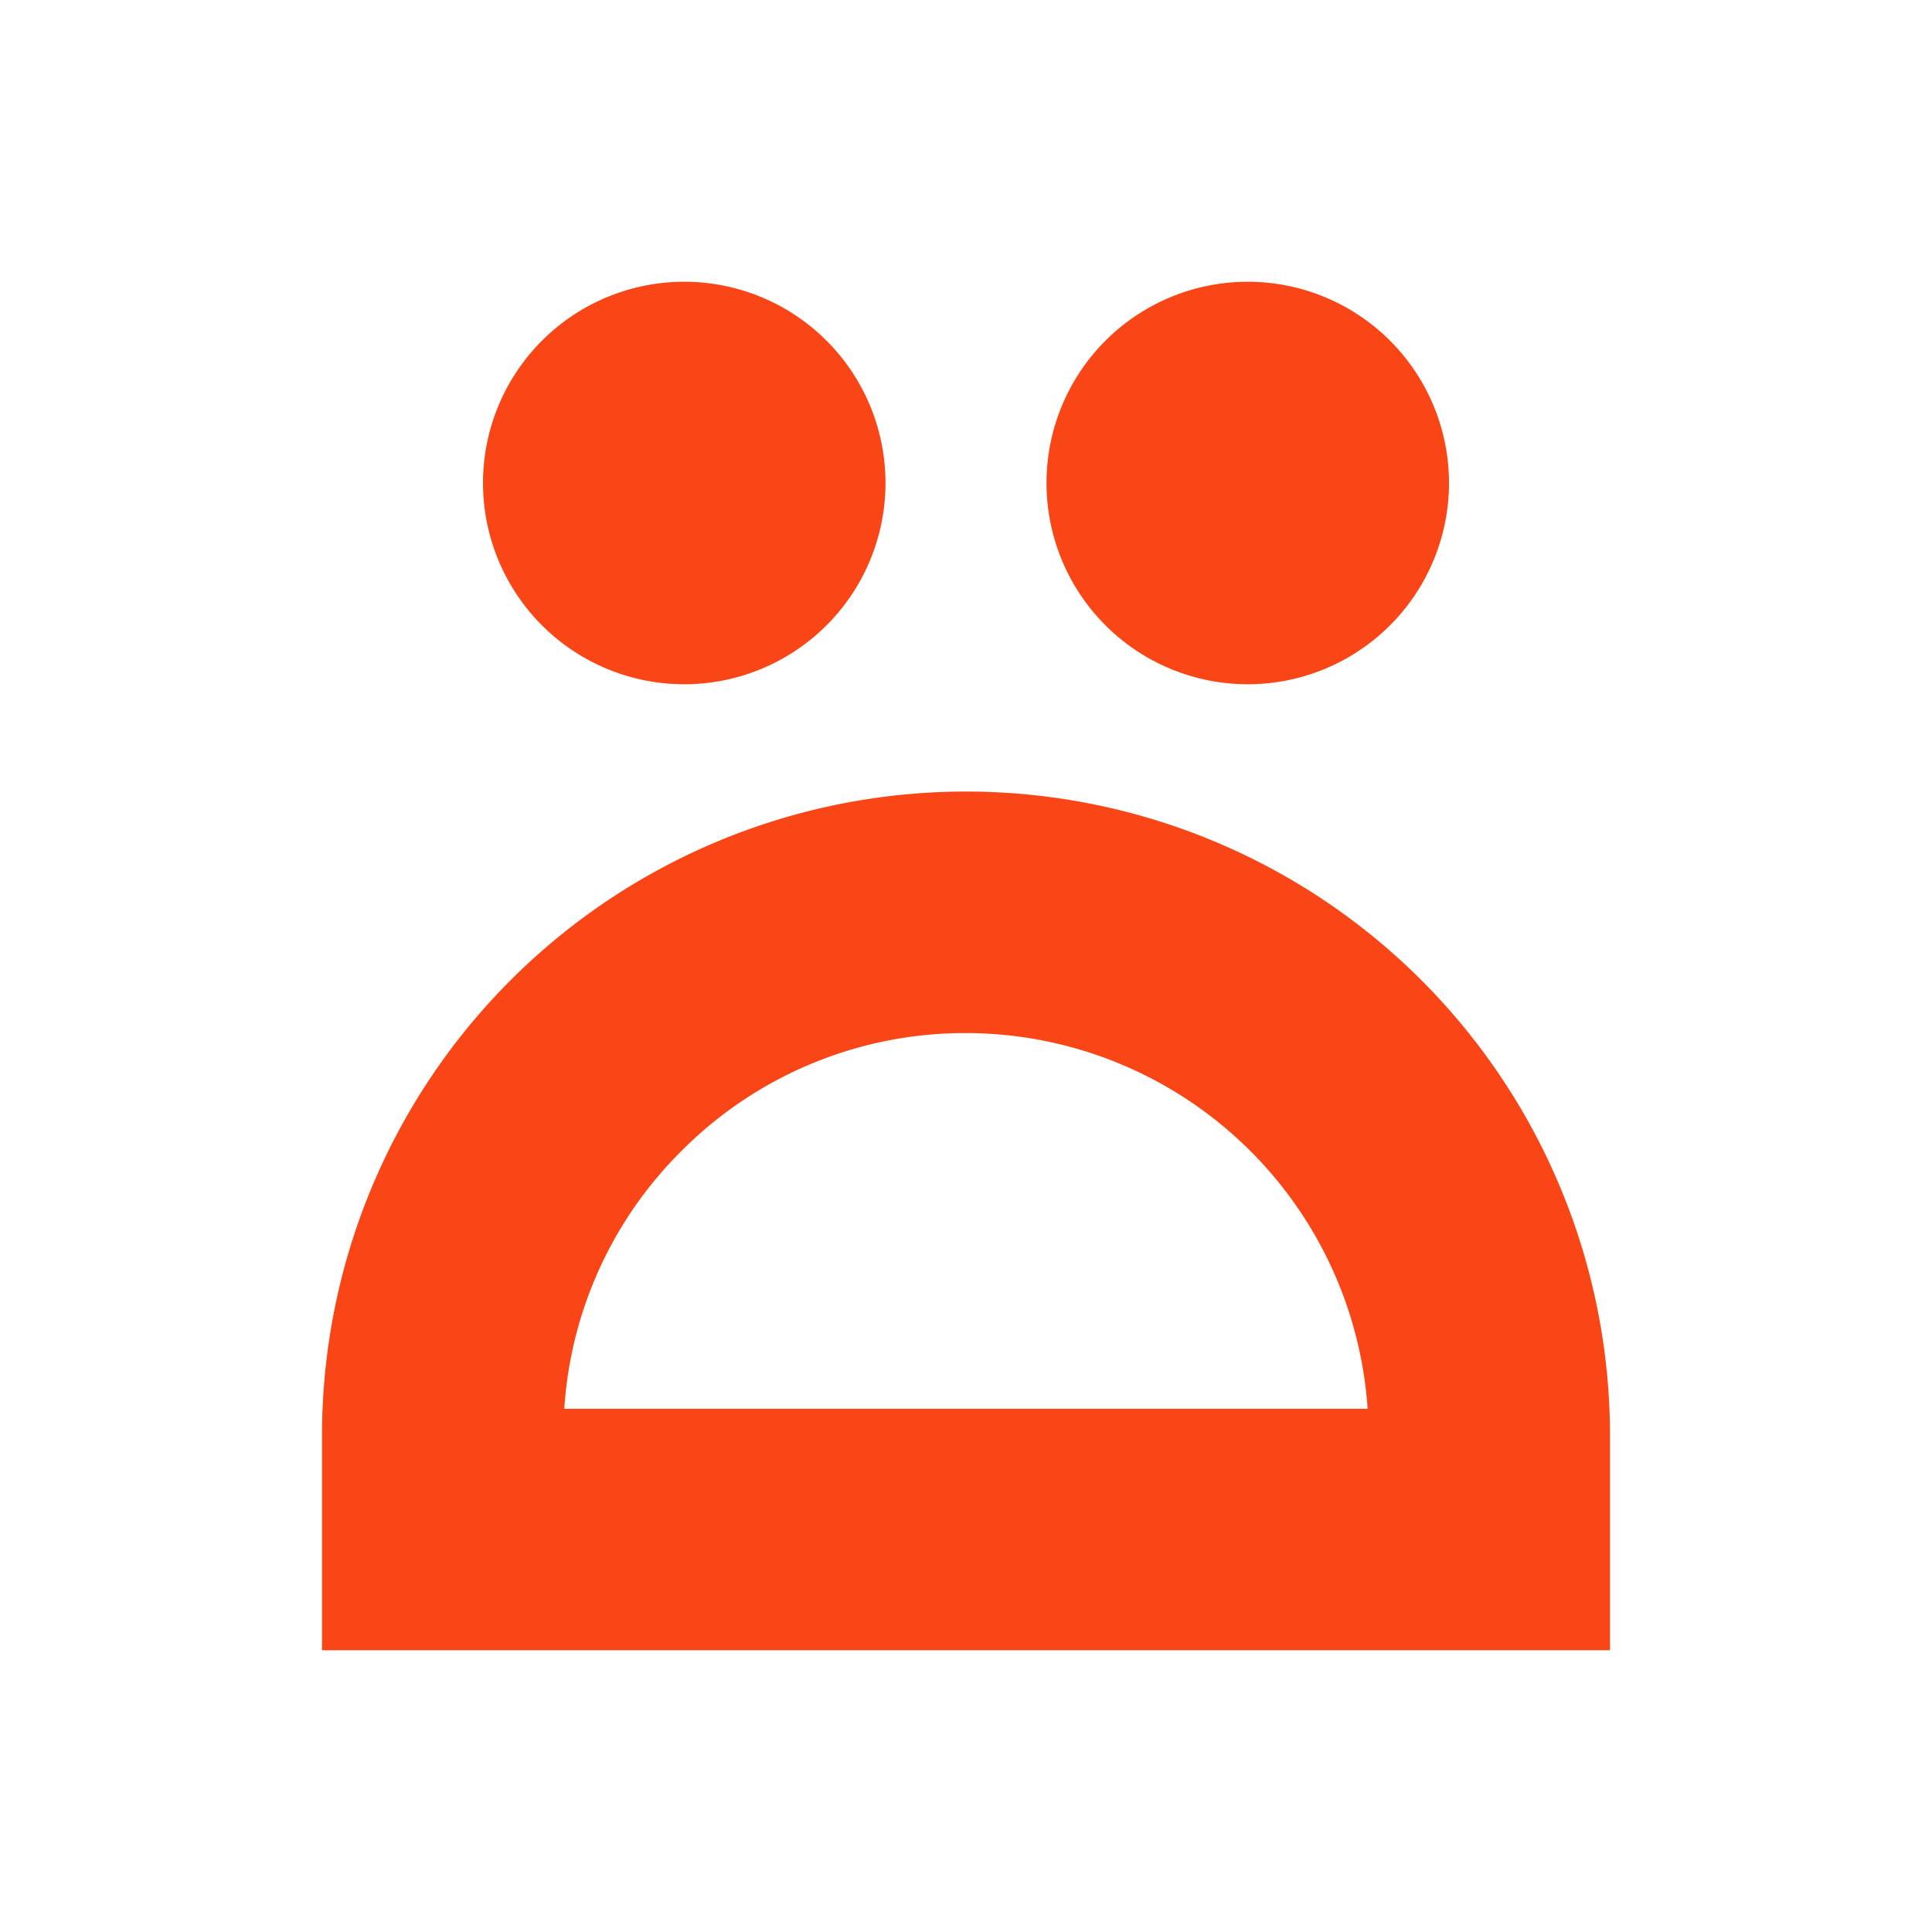 <svg xmlns="http://www.w3.org/2000/svg" width="144" height="144" viewBox="0 0 24 24"><g fill="#FA4616"><path d="M8.5 8.5a2.5 2.5 0 100-5 2.5 2.5 0 000 5M15.5 8.5a2.5 2.5 0 100-5 2.5 2.5 0 000 5M7.01 17.5a4.959 4.959 0 011.455-3.202A4.968 4.968 0 0112 12.833a5.007 5.007 0 014.989 4.667H7.01zM12 9.833a8 8 0 00-8 8V20.5h16v-2.667a8 8 0 00-8-8z"></path></g></svg>
